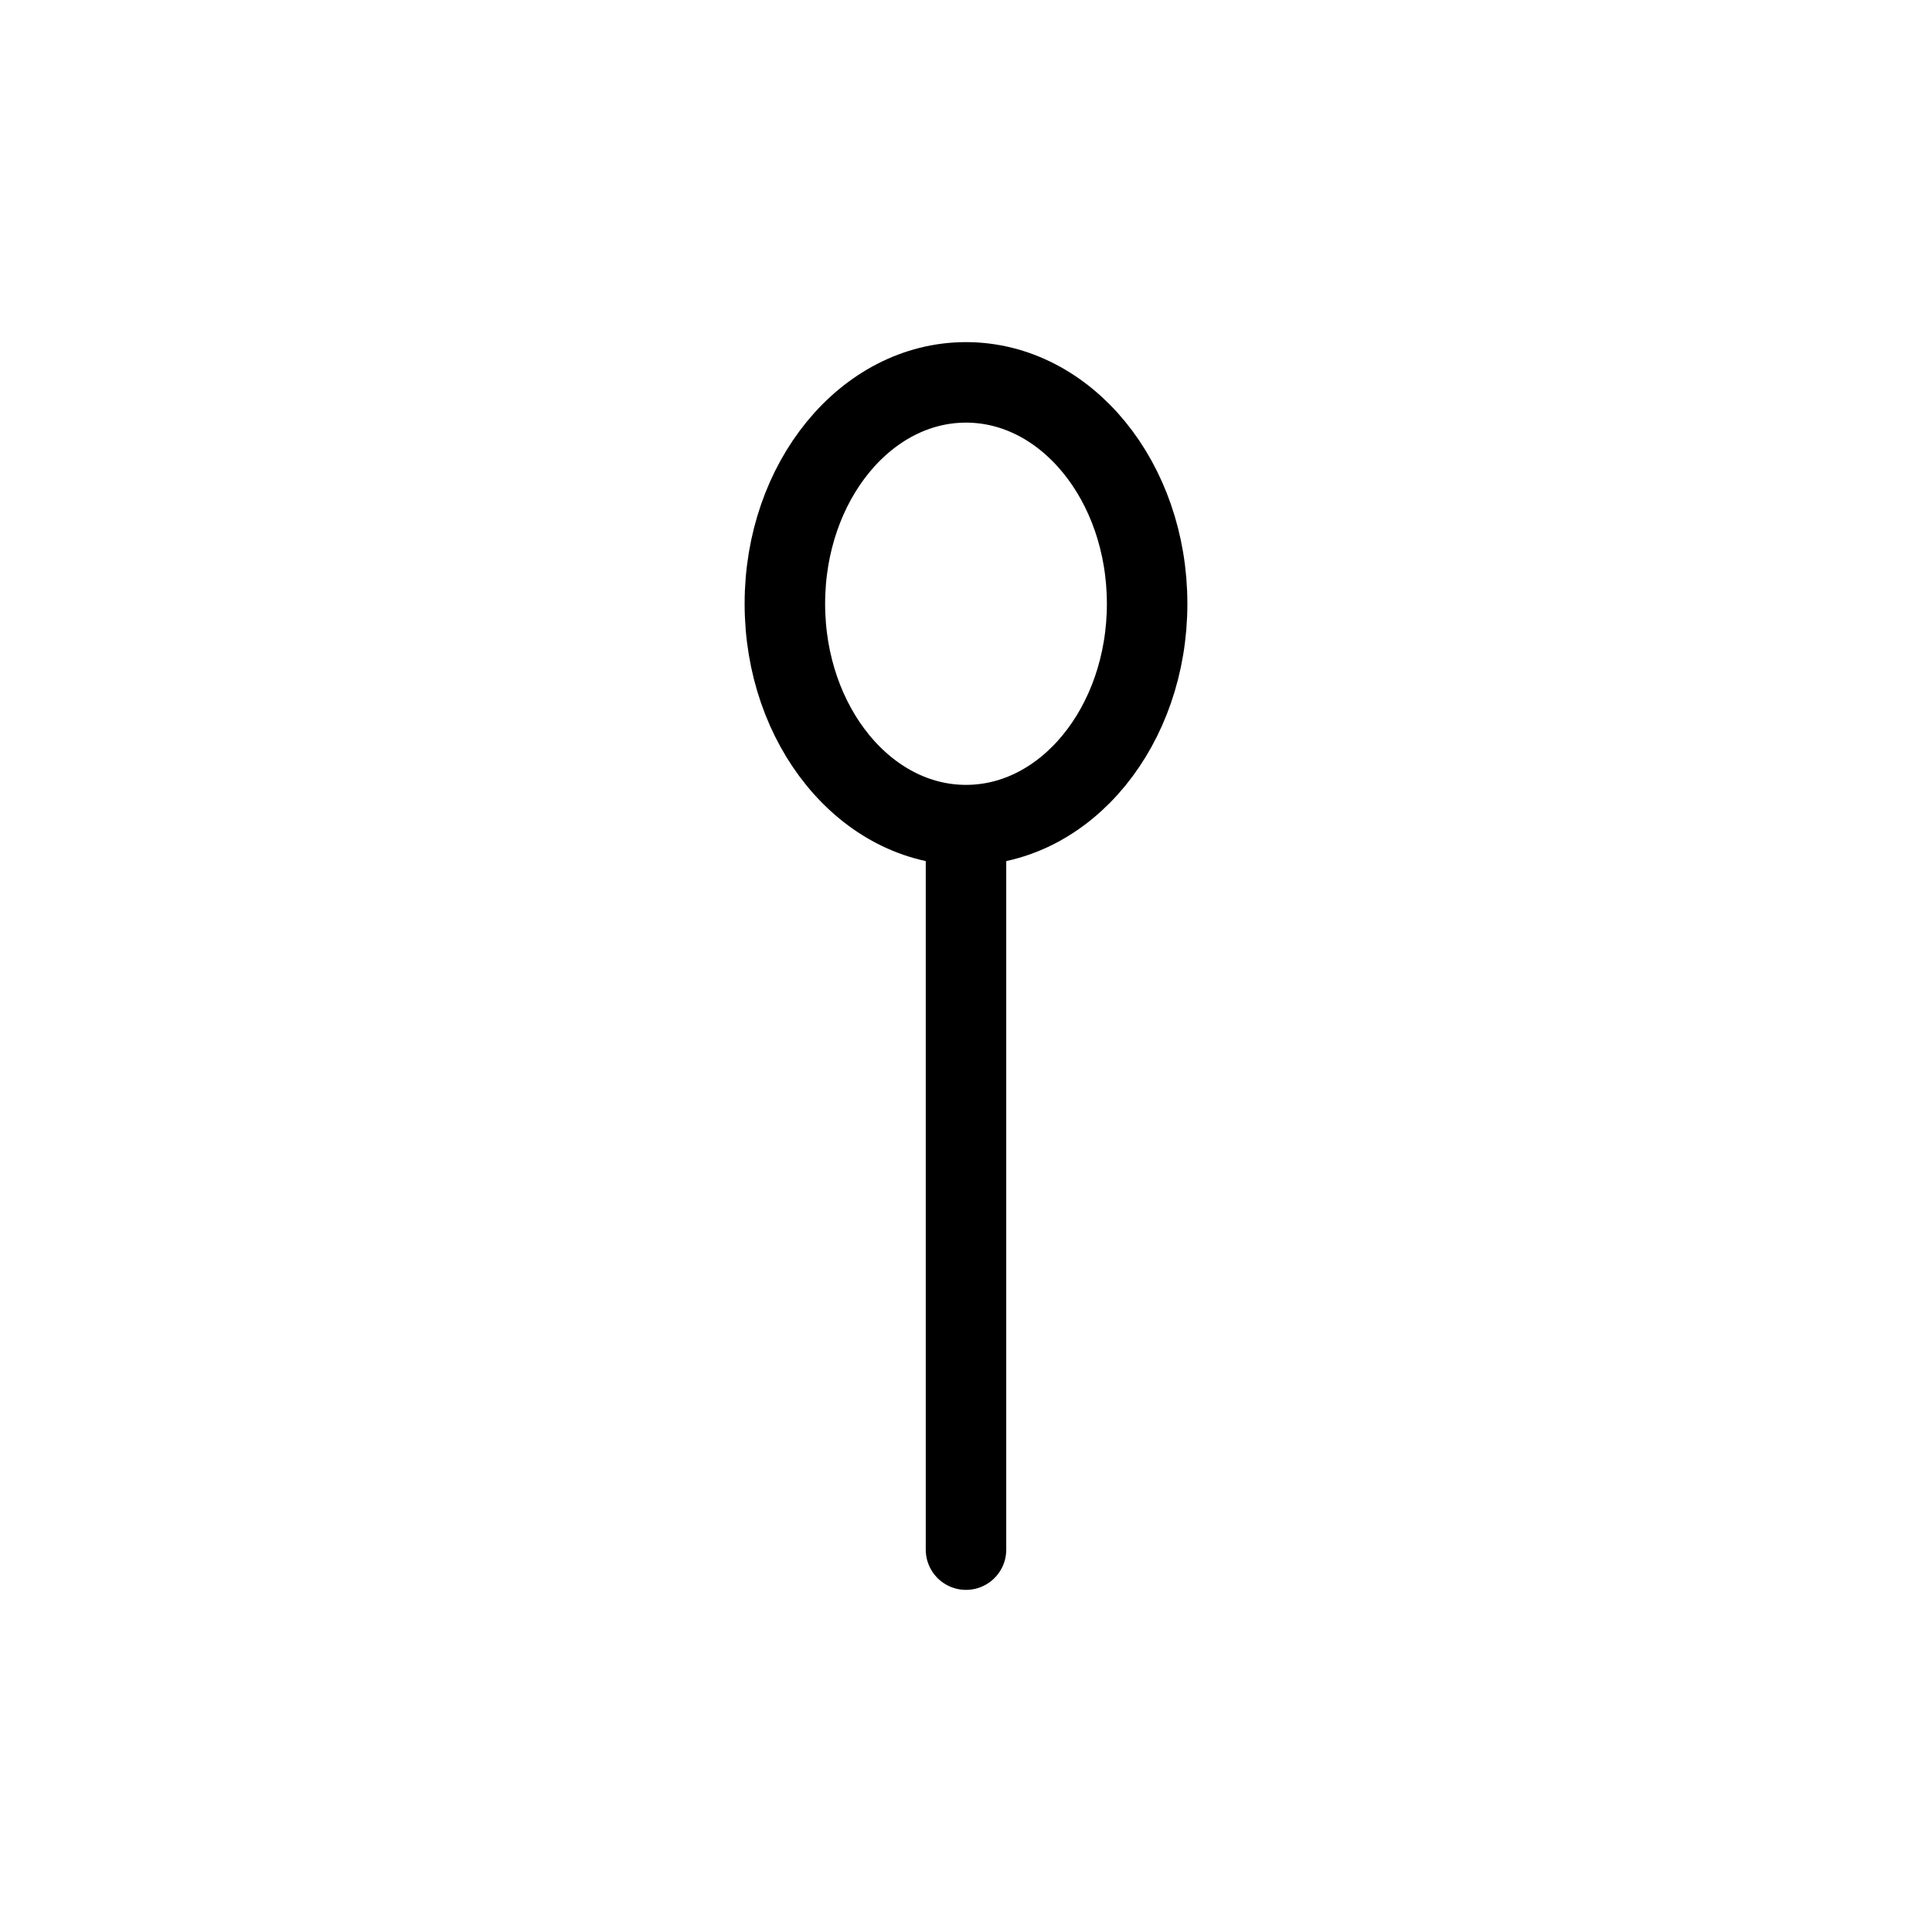 <svg width="24" height="24" viewBox="0 0 24 24" fill="none" xmlns="http://www.w3.org/2000/svg">
<path d="M14.25 7.5C14.25 9.019 13.243 10.25 12 10.25C10.757 10.25 9.75 9.019 9.75 7.5C9.75 5.981 10.757 4.75 12 4.75C13.243 4.75 14.25 5.981 14.25 7.5Z" stroke="currentColor" stroke-linecap="round" stroke-linejoin="round"/>
<path d="M12 10.5V19.25" stroke="currentColor" stroke-linecap="round" stroke-linejoin="round"/>
</svg>
